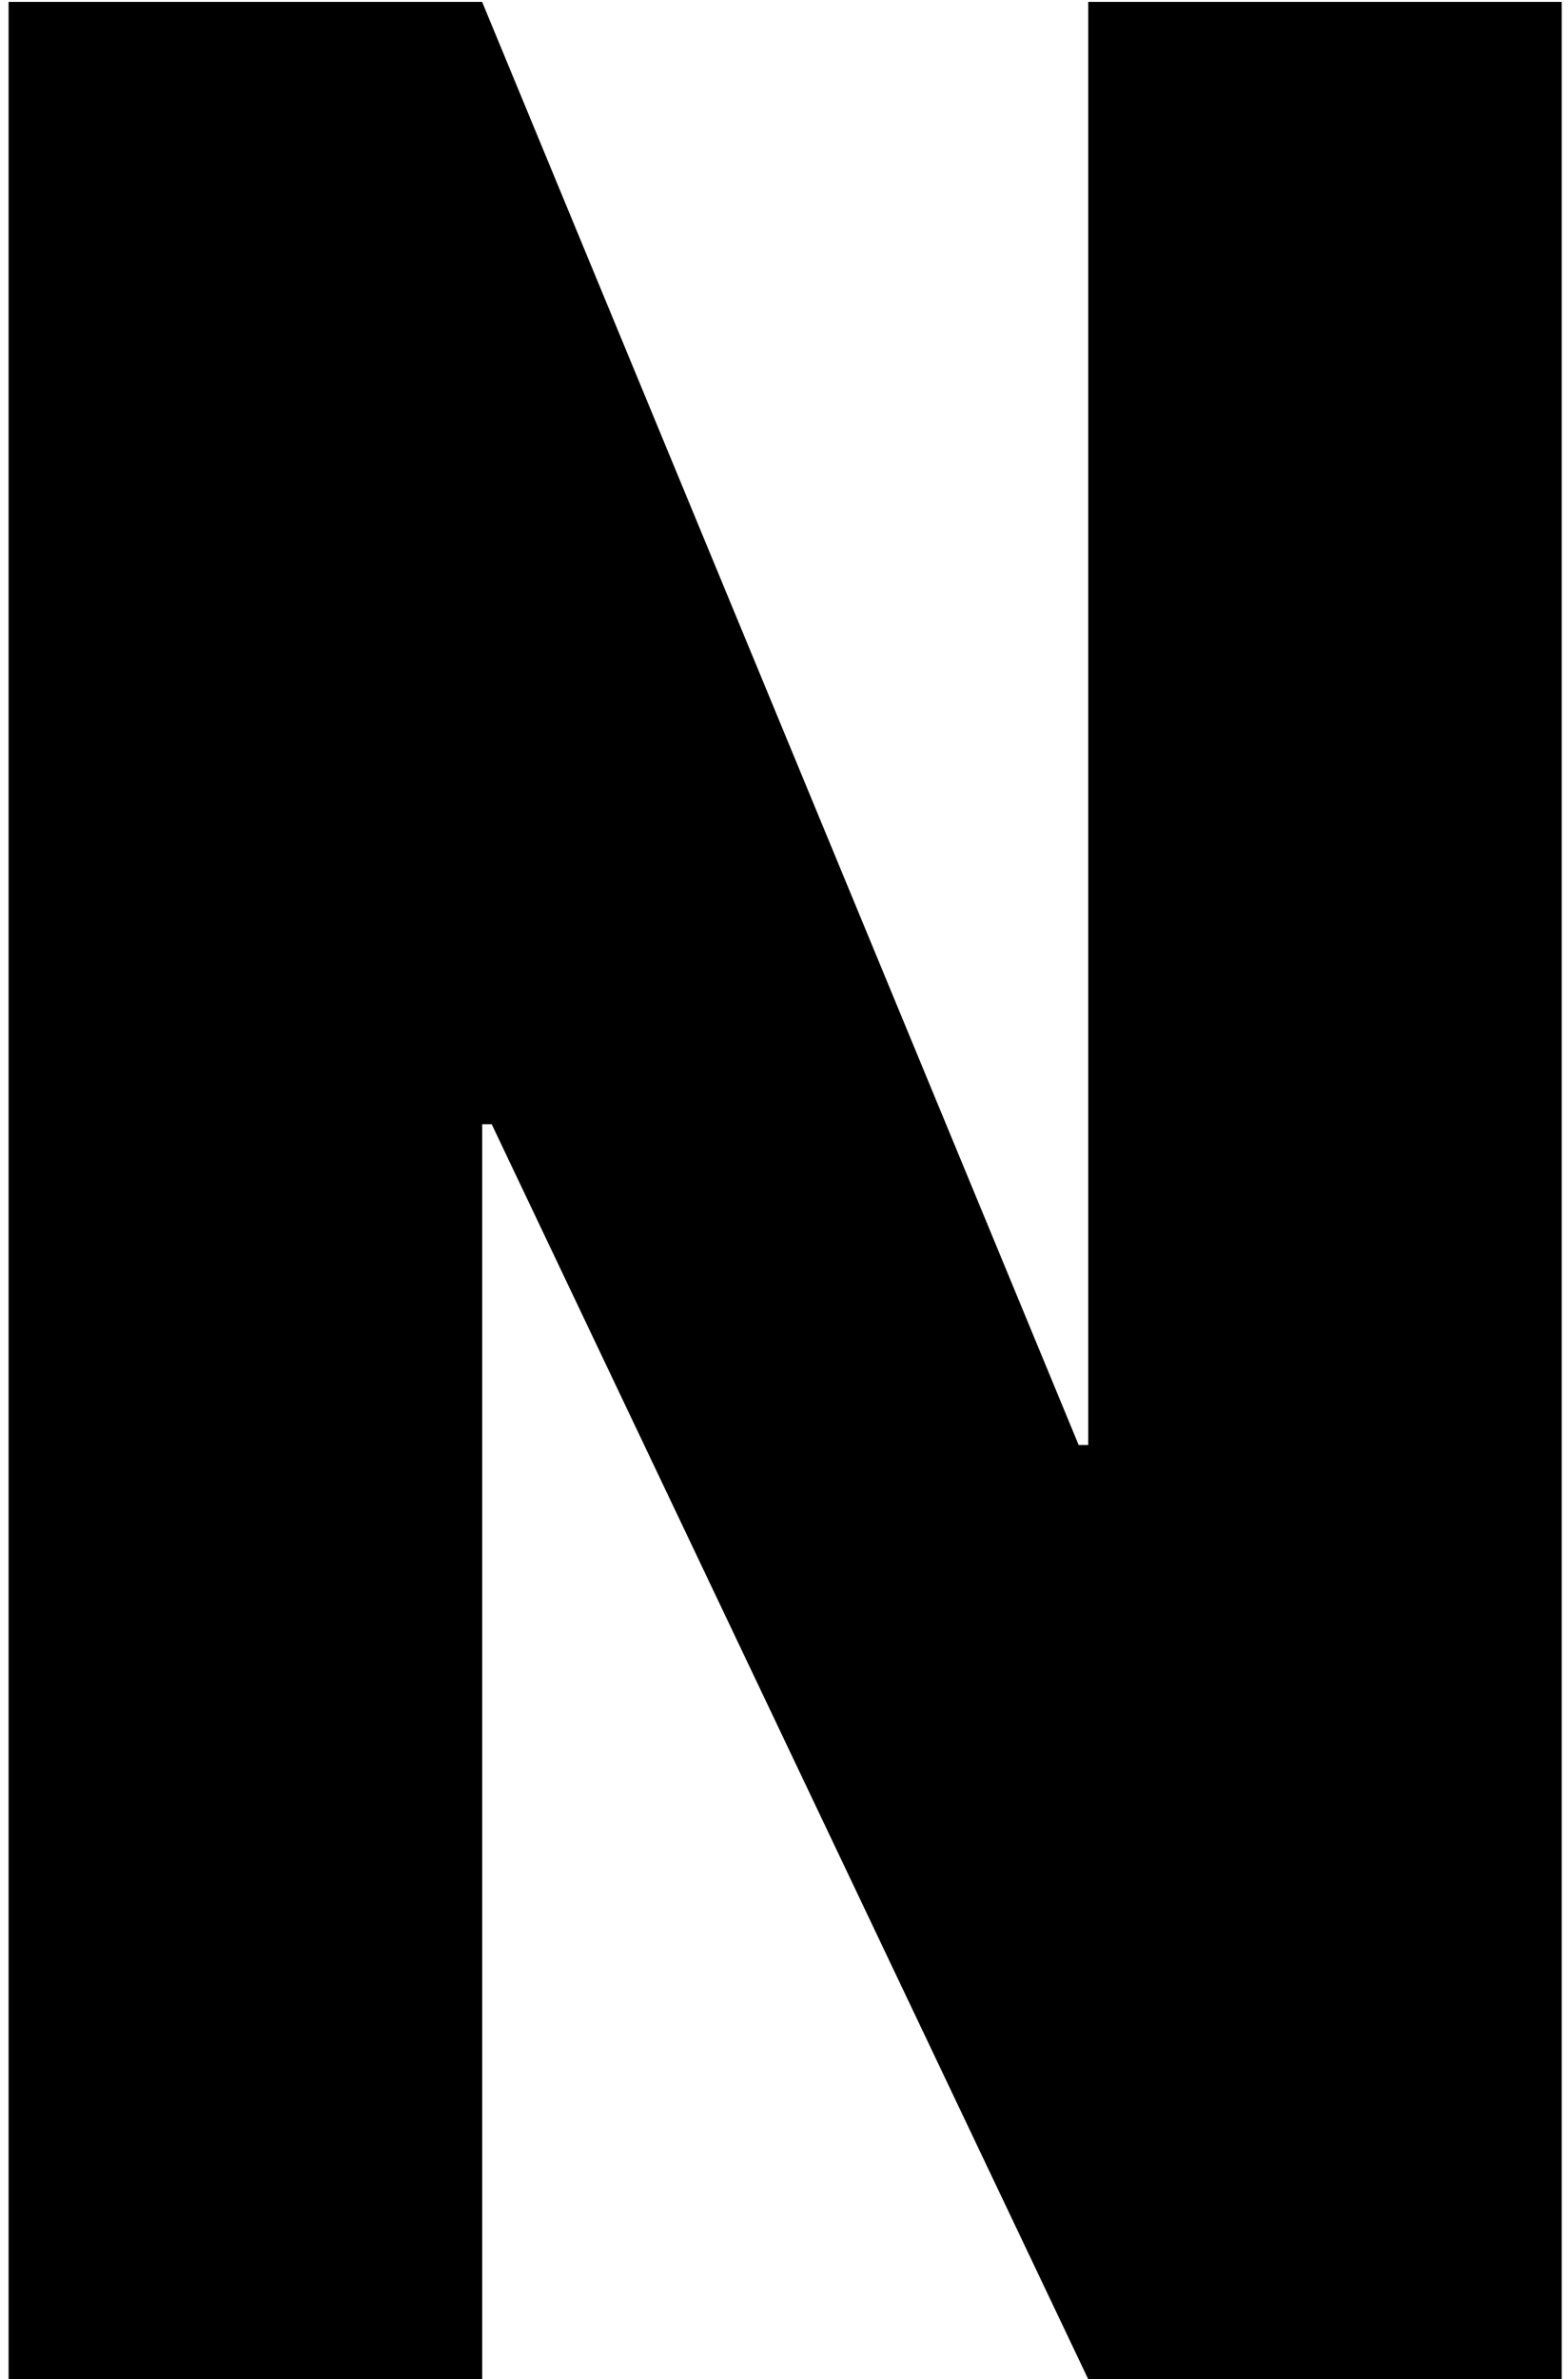 <svg viewBox="0 0 118 179" fill="none" xmlns="http://www.w3.org/2000/svg">
<path d="M81.904 179H117.528V0.148H81.904V108.728H81.172L36.276 0.148H0.652V179H36.276V84.572H37.008L81.904 179Z" fill="currentColor"/>
<path d="M81.904 179H117.528V0.148H81.904V108.728H81.172L36.276 0.148H0.652V179H36.276V84.572H37.008L81.904 179Z" fill="currentColor"/>
</svg>
